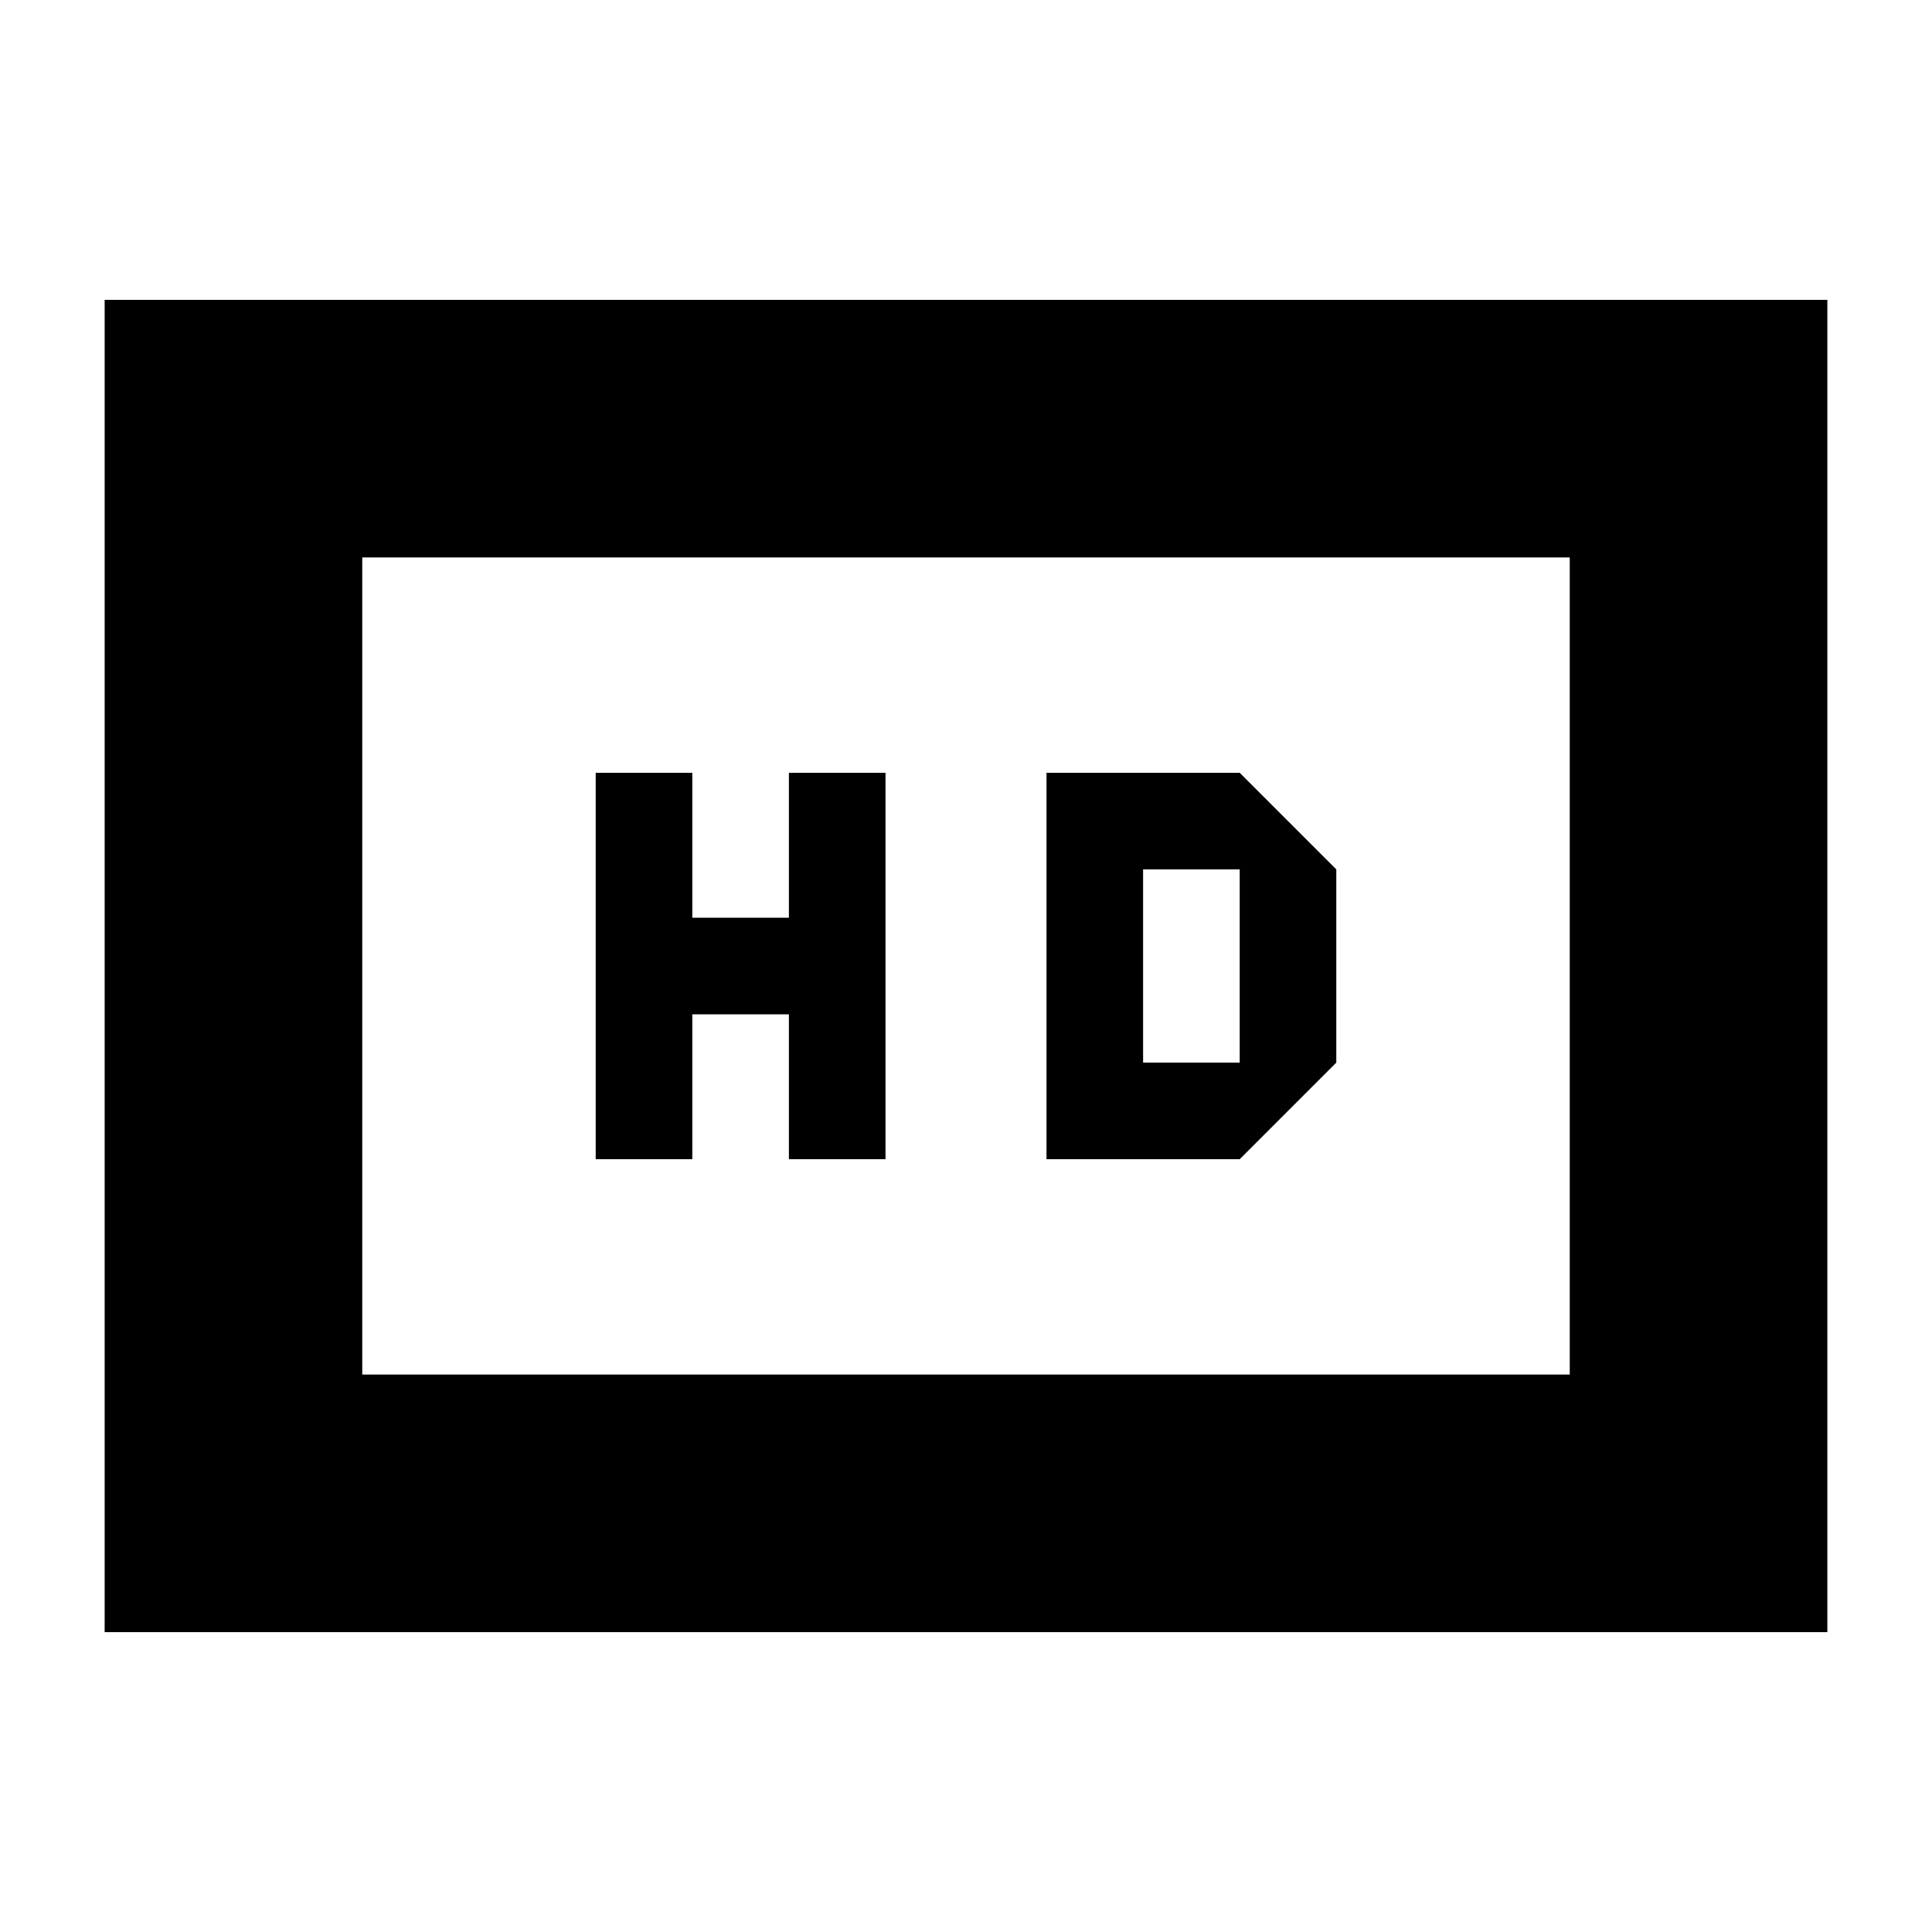 <svg xmlns="http://www.w3.org/2000/svg" height="20" viewBox="0 -960 960 960" width="20"><path d="M296-384h48v-72h48v72h48v-192h-48v72h-48v-72h-48v192Zm224 0h96l48-48v-96l-48-48h-96v192Zm48-48v-96h48v96h-48ZM52-149v-662h856v662H52Zm128-128h600v-406H180v406Zm0 0v-406 406Z"/></svg>